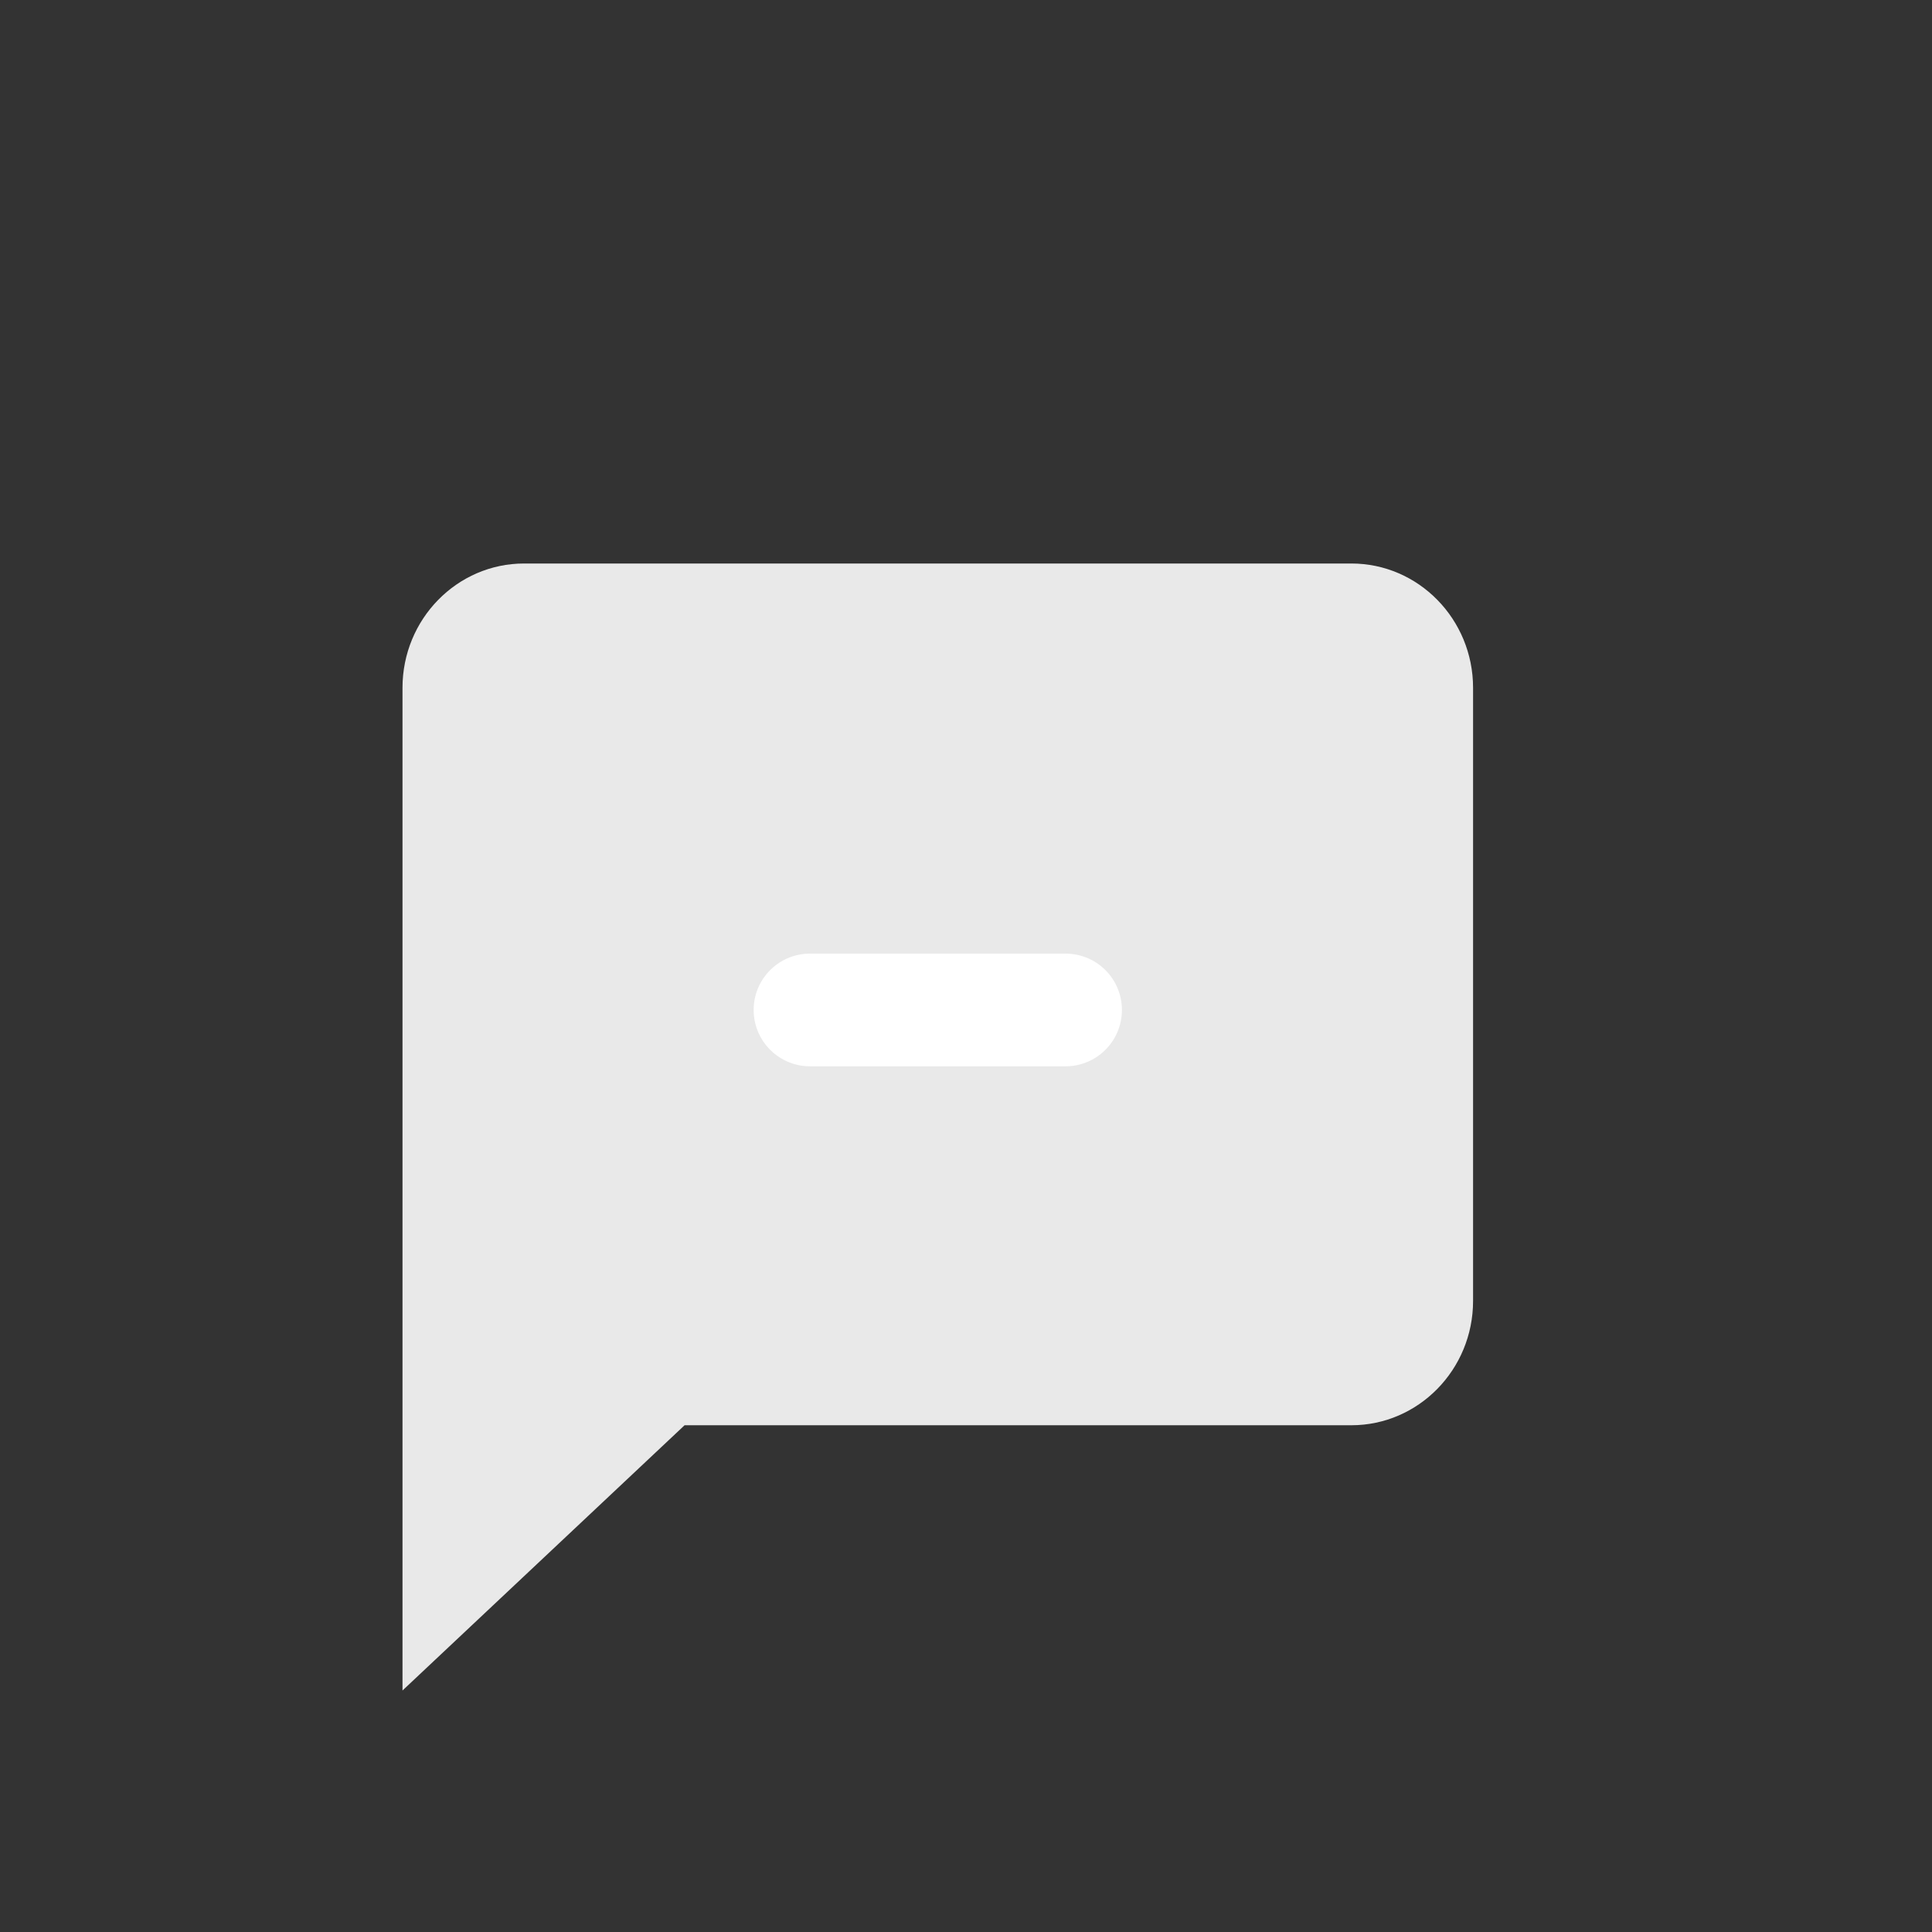 <svg width="24" height="24" viewBox="0 0 24 24" fill="none" xmlns="http://www.w3.org/2000/svg">
<rect x="0" y="0" width="24" height="24" fill="#333333" stroke="none"/>
<path d="M16.787 7H6.511C5.677 7 5 7.692 5 8.544V17.5V21L8.504 17.705H16.787C17.621 17.705 18.299 17.013 18.299 16.161V8.544C18.299 7.692 17.621 7 16.787 7Z" fill="#E9E9E9"/>
<path d="M13.237 12.546H10.062" stroke="white" stroke-width="1.4" stroke-linecap="round" stroke-linejoin="round"/>
</svg>
